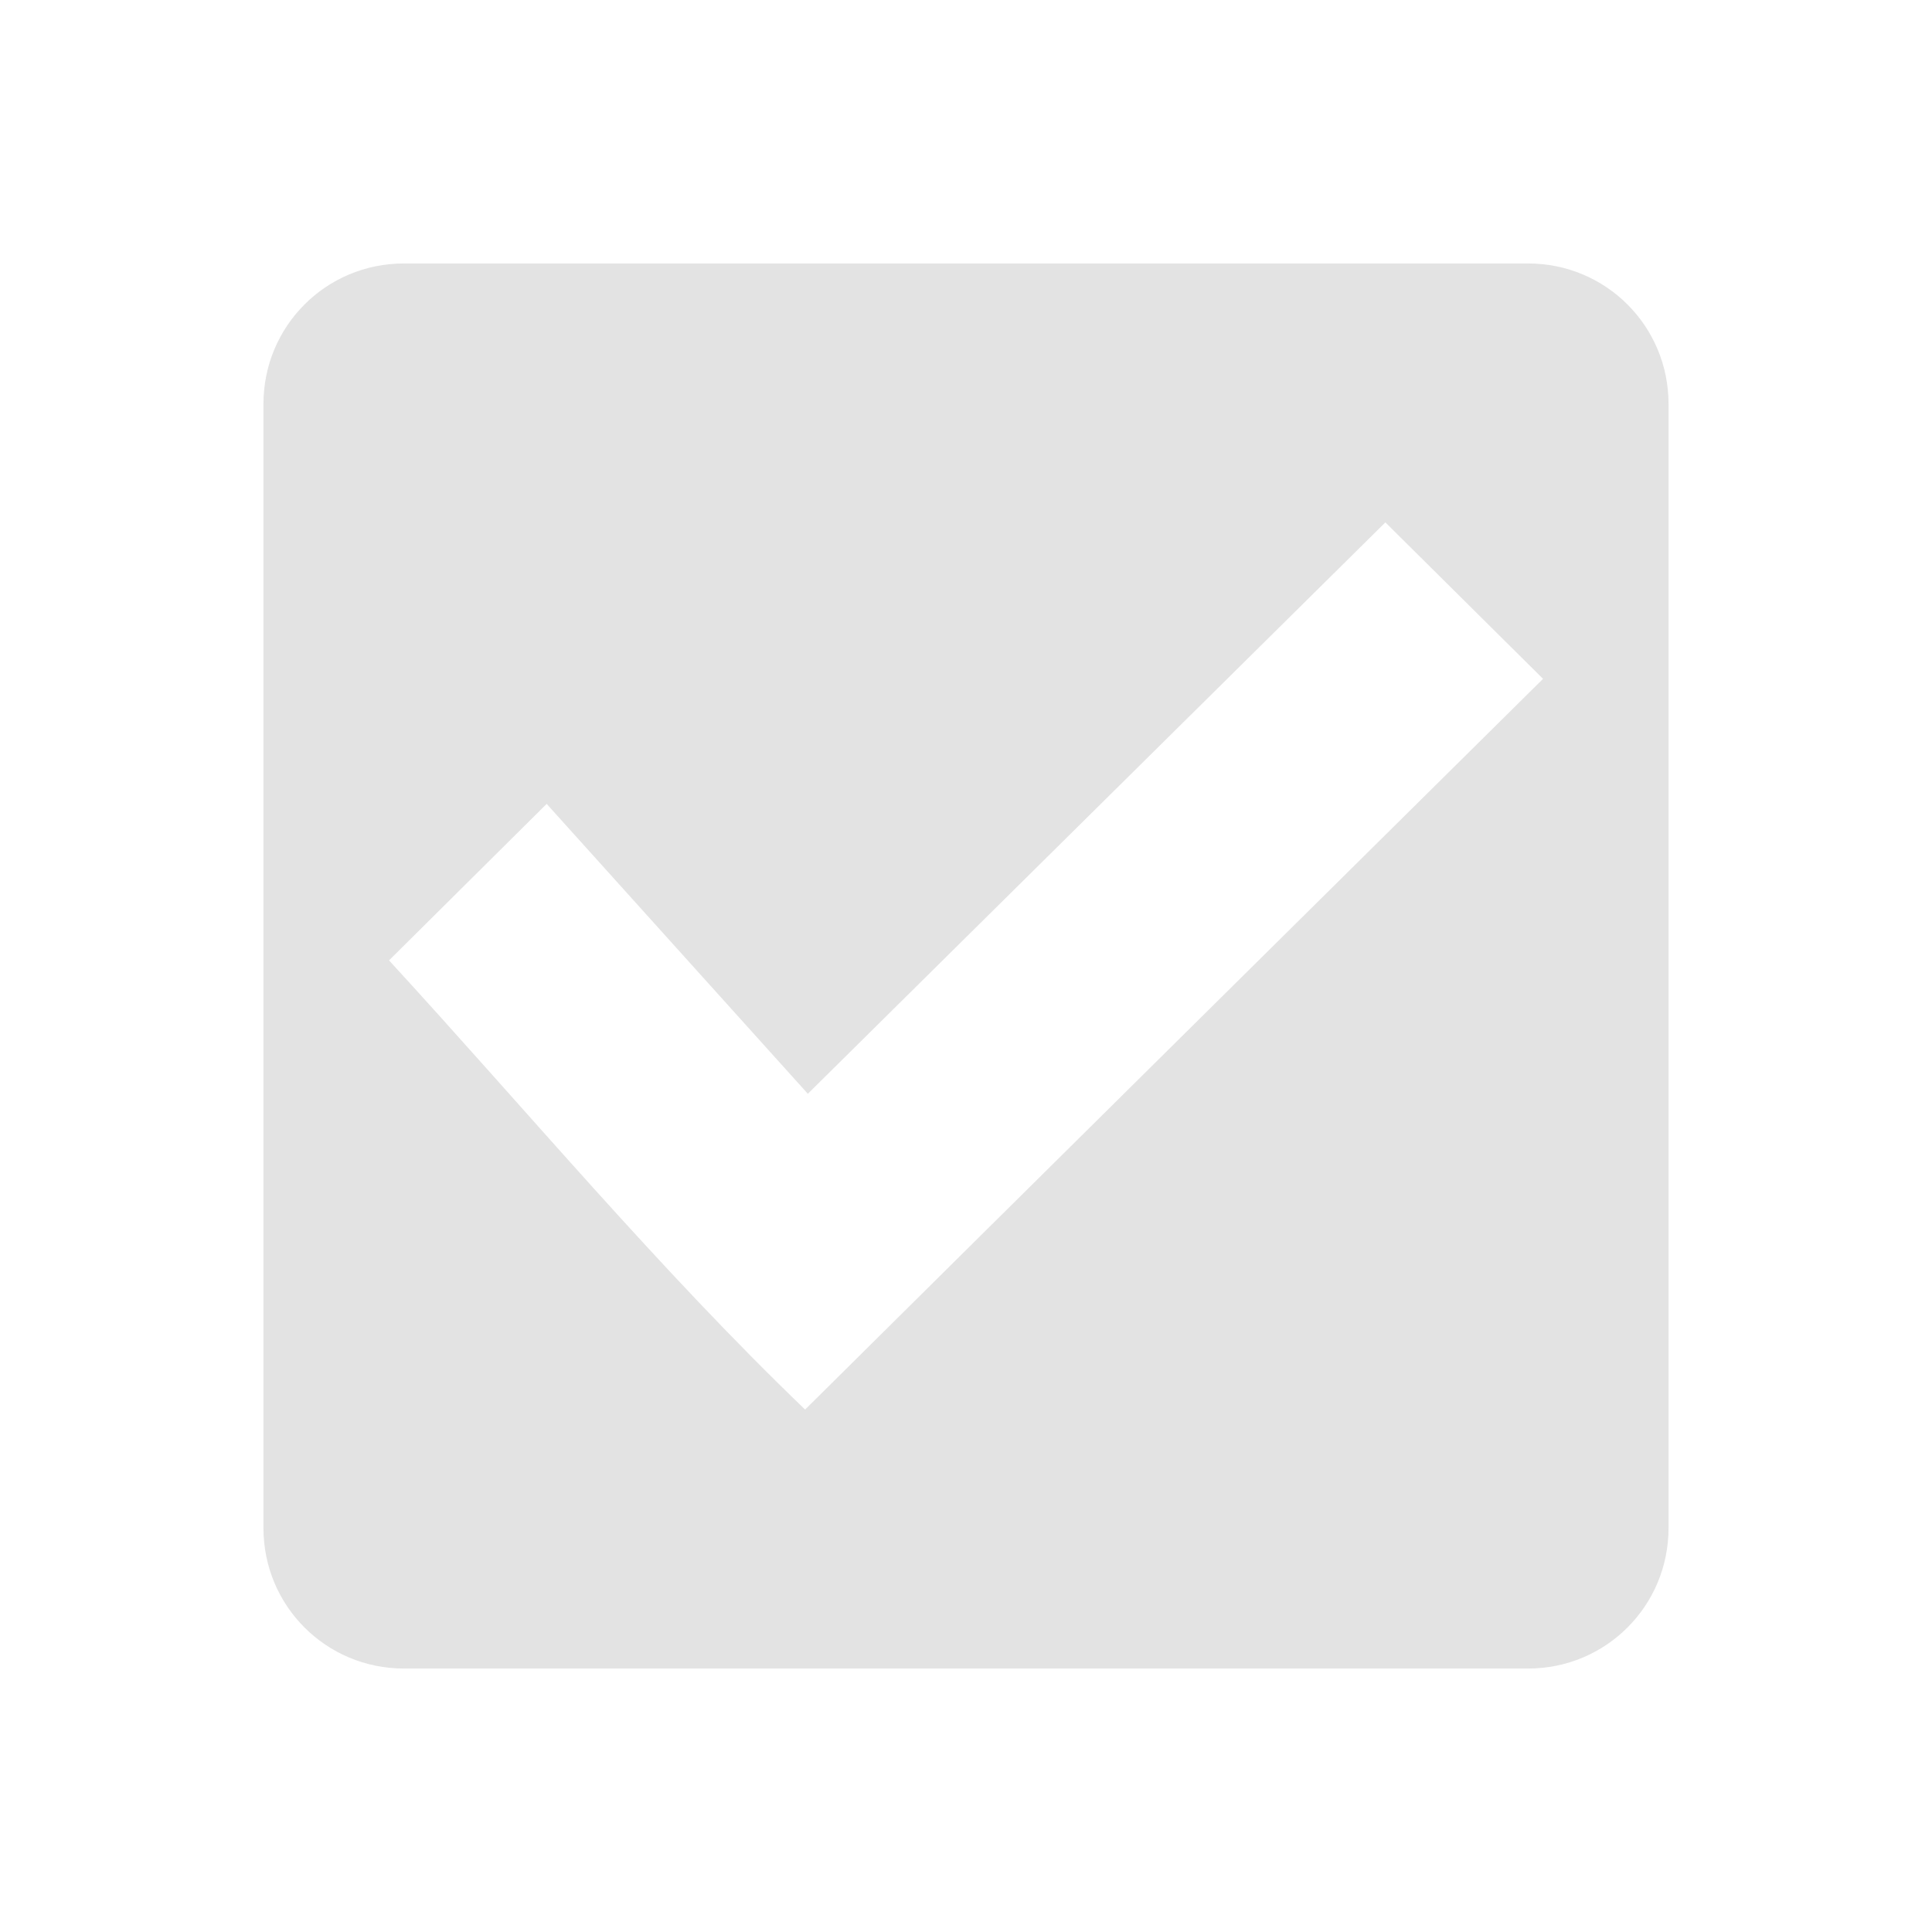 <?xml version="1.0" encoding="UTF-8" standalone="no"?>
<!-- Created with Inkscape (http://www.inkscape.org/) -->

<svg
   xmlns:dc="http://purl.org/dc/elements/1.1/"
   xmlns:cc="http://creativecommons.org/ns#"
   xmlns:rdf="http://www.w3.org/1999/02/22-rdf-syntax-ns#"
   xmlns:svg="http://www.w3.org/2000/svg"
   xmlns="http://www.w3.org/2000/svg"
   xmlns:sodipodi="http://sodipodi.sourceforge.net/DTD/sodipodi-0.dtd"
   xmlns:inkscape="http://www.inkscape.org/namespaces/inkscape"
   width="22"
   height="22"
   viewBox="0 0 22 22"
   version="1.1"
   id="main"
   inkscape:version="0.92+devel (9d04be7596, 2017-09-23, custom)"
   sodipodi:docname="preflight-verifier.svg">
  <defs
     id="ol-defs" />
  <sodipodi:namedview
     id="base"
     pagecolor="#002466"
     bordercolor="#ffffff"
     borderopacity="0.30"
     inkscape:pageopacity="1"
     inkscape:pageshadow="0"
     inkscape:zoom="13.140625"
     inkscape:document-units="px"
     inkscape:current-layer="main"
     inkscape:document-rotation="0"
     showgrid="false"
     inkscape:showpageshadow="false"
     borderlayer="true"
     inkscape:window-width="1920"
     inkscape:window-height="1017"
     inkscape:window-x="0"
     inkscape:window-y="34"
     inkscape:window-maximized="1"
     units="px"
     inkscape:cx="6.5947874"
     inkscape:cy="8.0269058" />
  <g
     id="g848"
     inkscape:label="#preflight-verifier">
    <path
       style="fill:none;stroke:none;stroke-width:1"
       d="M 4.5367432e-7,0 H 22 V 22 H 4.5367432e-7 Z"
       id="boundary"
       inkscape:label="#boundary"
       inkscape:connector-curvature="0" />
    <path
       inkscape:label="#"
       id="rect812"
       d="M 4.6,3 C 3.713,3 3,3.713 3,4.6 V 17.4 C 3,18.287 3.713,19 4.6,19 H 17.4 C 18.287,19 19,18.287 19,17.4 V 4.6 C 19,3.713 18.287,3 17.4,3 Z m 11.176,2.949 1.795,1.781 C 14.77,10.503 11.966,13.276 9.168,16.051 7.491,14.439 6.001,12.647 4.43,10.936 L 6.225,9.154 9.199,12.455 C 11.391,10.287 13.583,8.118 15.775,5.949 Z"
       style="opacity:0.6;fill:#d0d0d0;stroke-width:2.1"
       inkscape:connector-curvature="0" />
  </g>
</svg>
